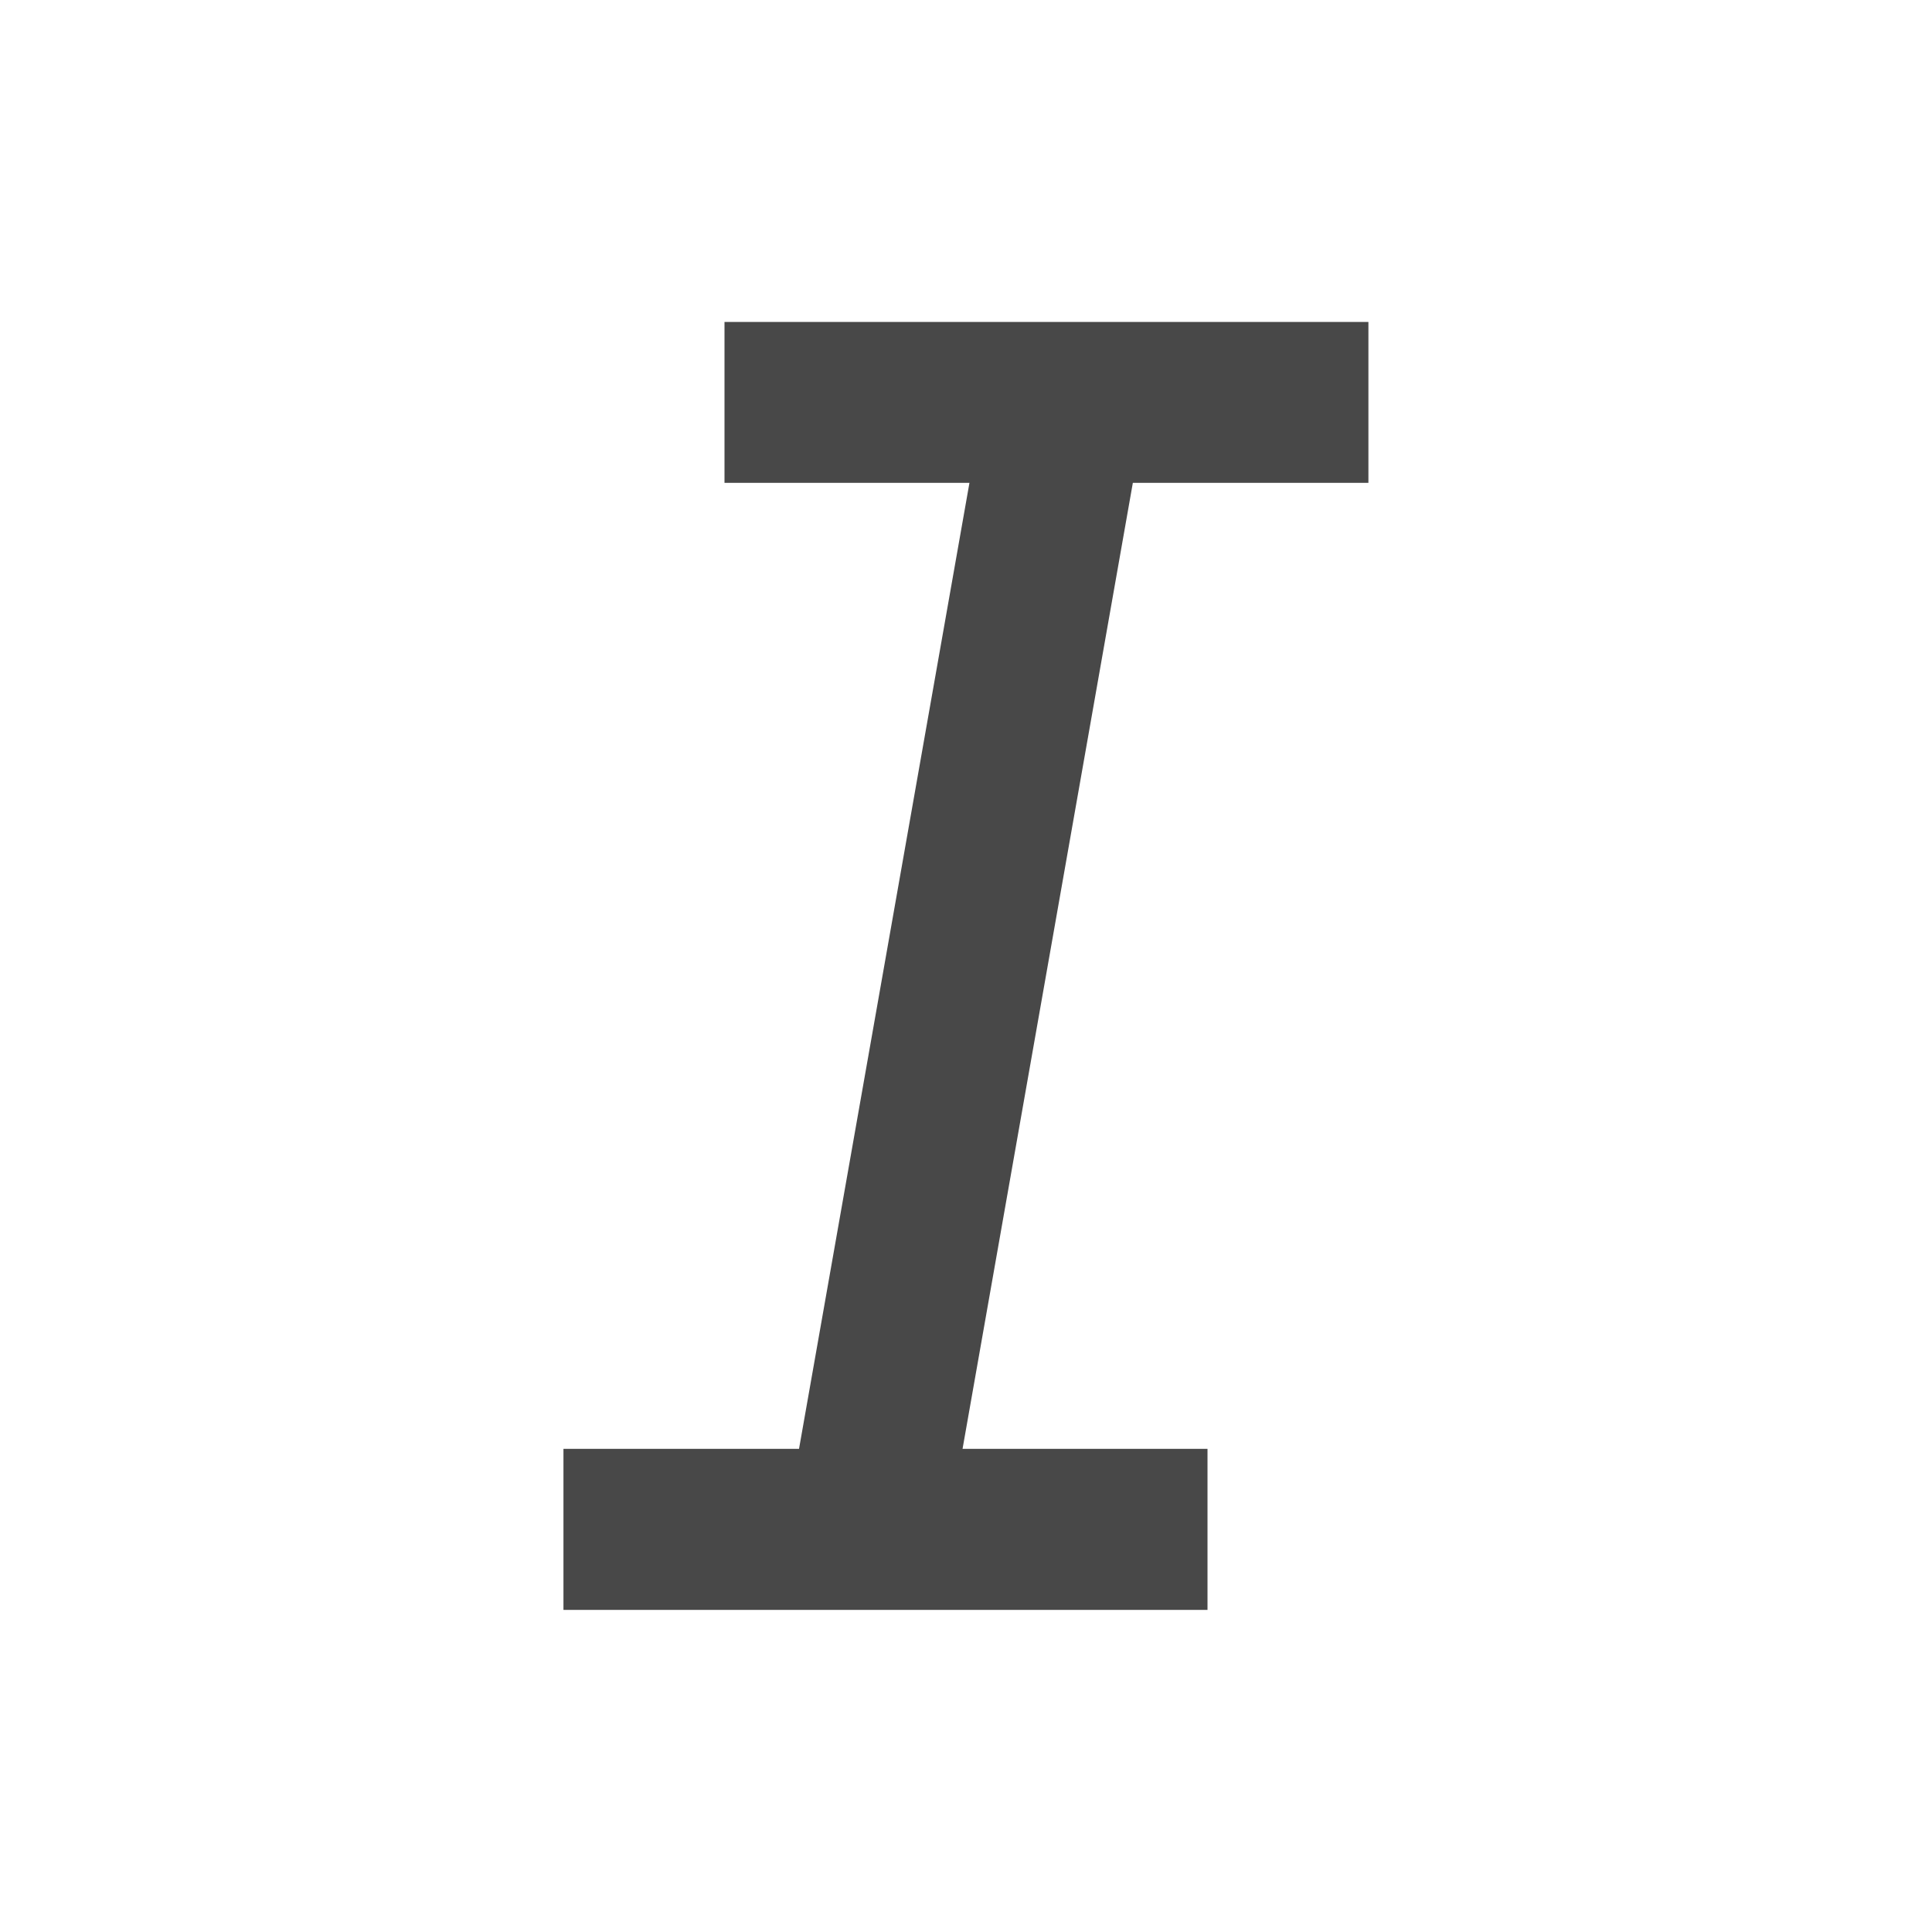 <svg width="14" height="14" viewBox="0 0 14 14" fill="none" xmlns="http://www.w3.org/2000/svg">
    <defs>
        <clipPath id="clip0_6028_11280">
            <rect width="14" height="14" fill="white" />
        </clipPath>
    </defs>
    <g clip-path="url(#clip0_6028_11280)">
        <path d="M8.75 11.666H4.083V10.499H5.79L7.025 3.499H5.25V2.333H9.916V3.499H8.209L6.975 10.499H8.75V11.666Z" fill="#484848" />
    </g>
</svg>